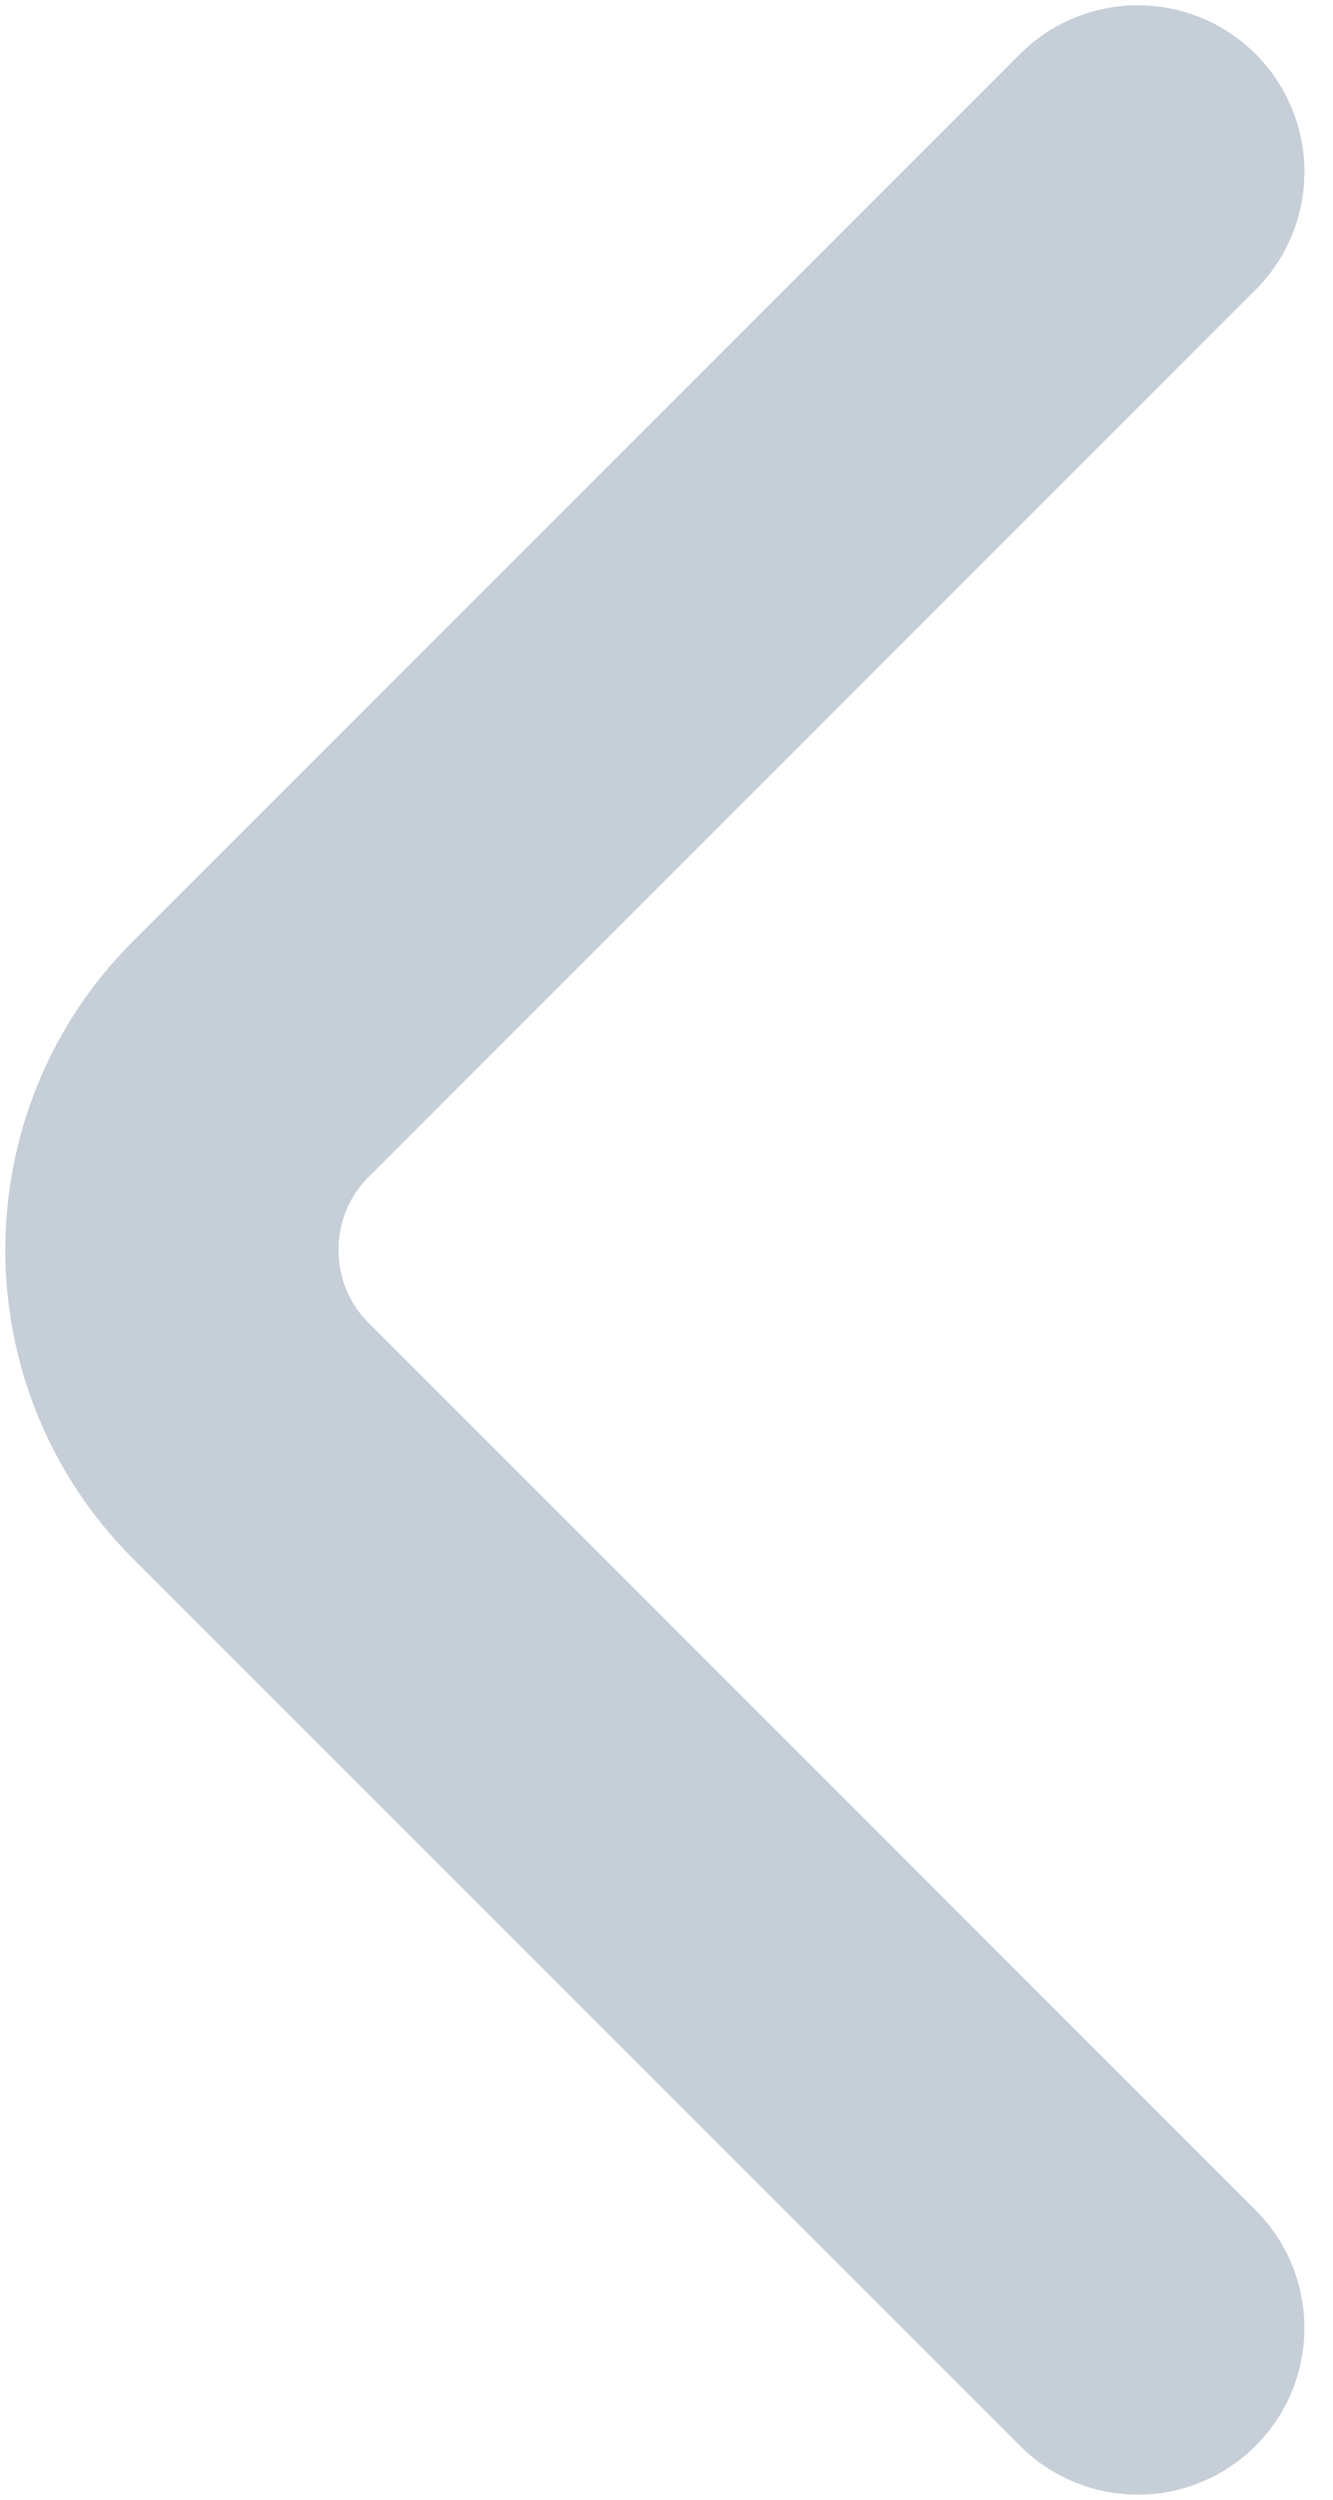 <svg width="16" height="30" viewBox="0 0 16 30" fill="none" xmlns="http://www.w3.org/2000/svg">
<path d="M13.657 27.939L3.007 17.288C1.749 16.03 1.749 13.972 3.007 12.714L13.657 2.063" stroke="#C6CFD7" stroke-width="4" stroke-miterlimit="10" stroke-linecap="round" stroke-linejoin="round"/>
</svg>

